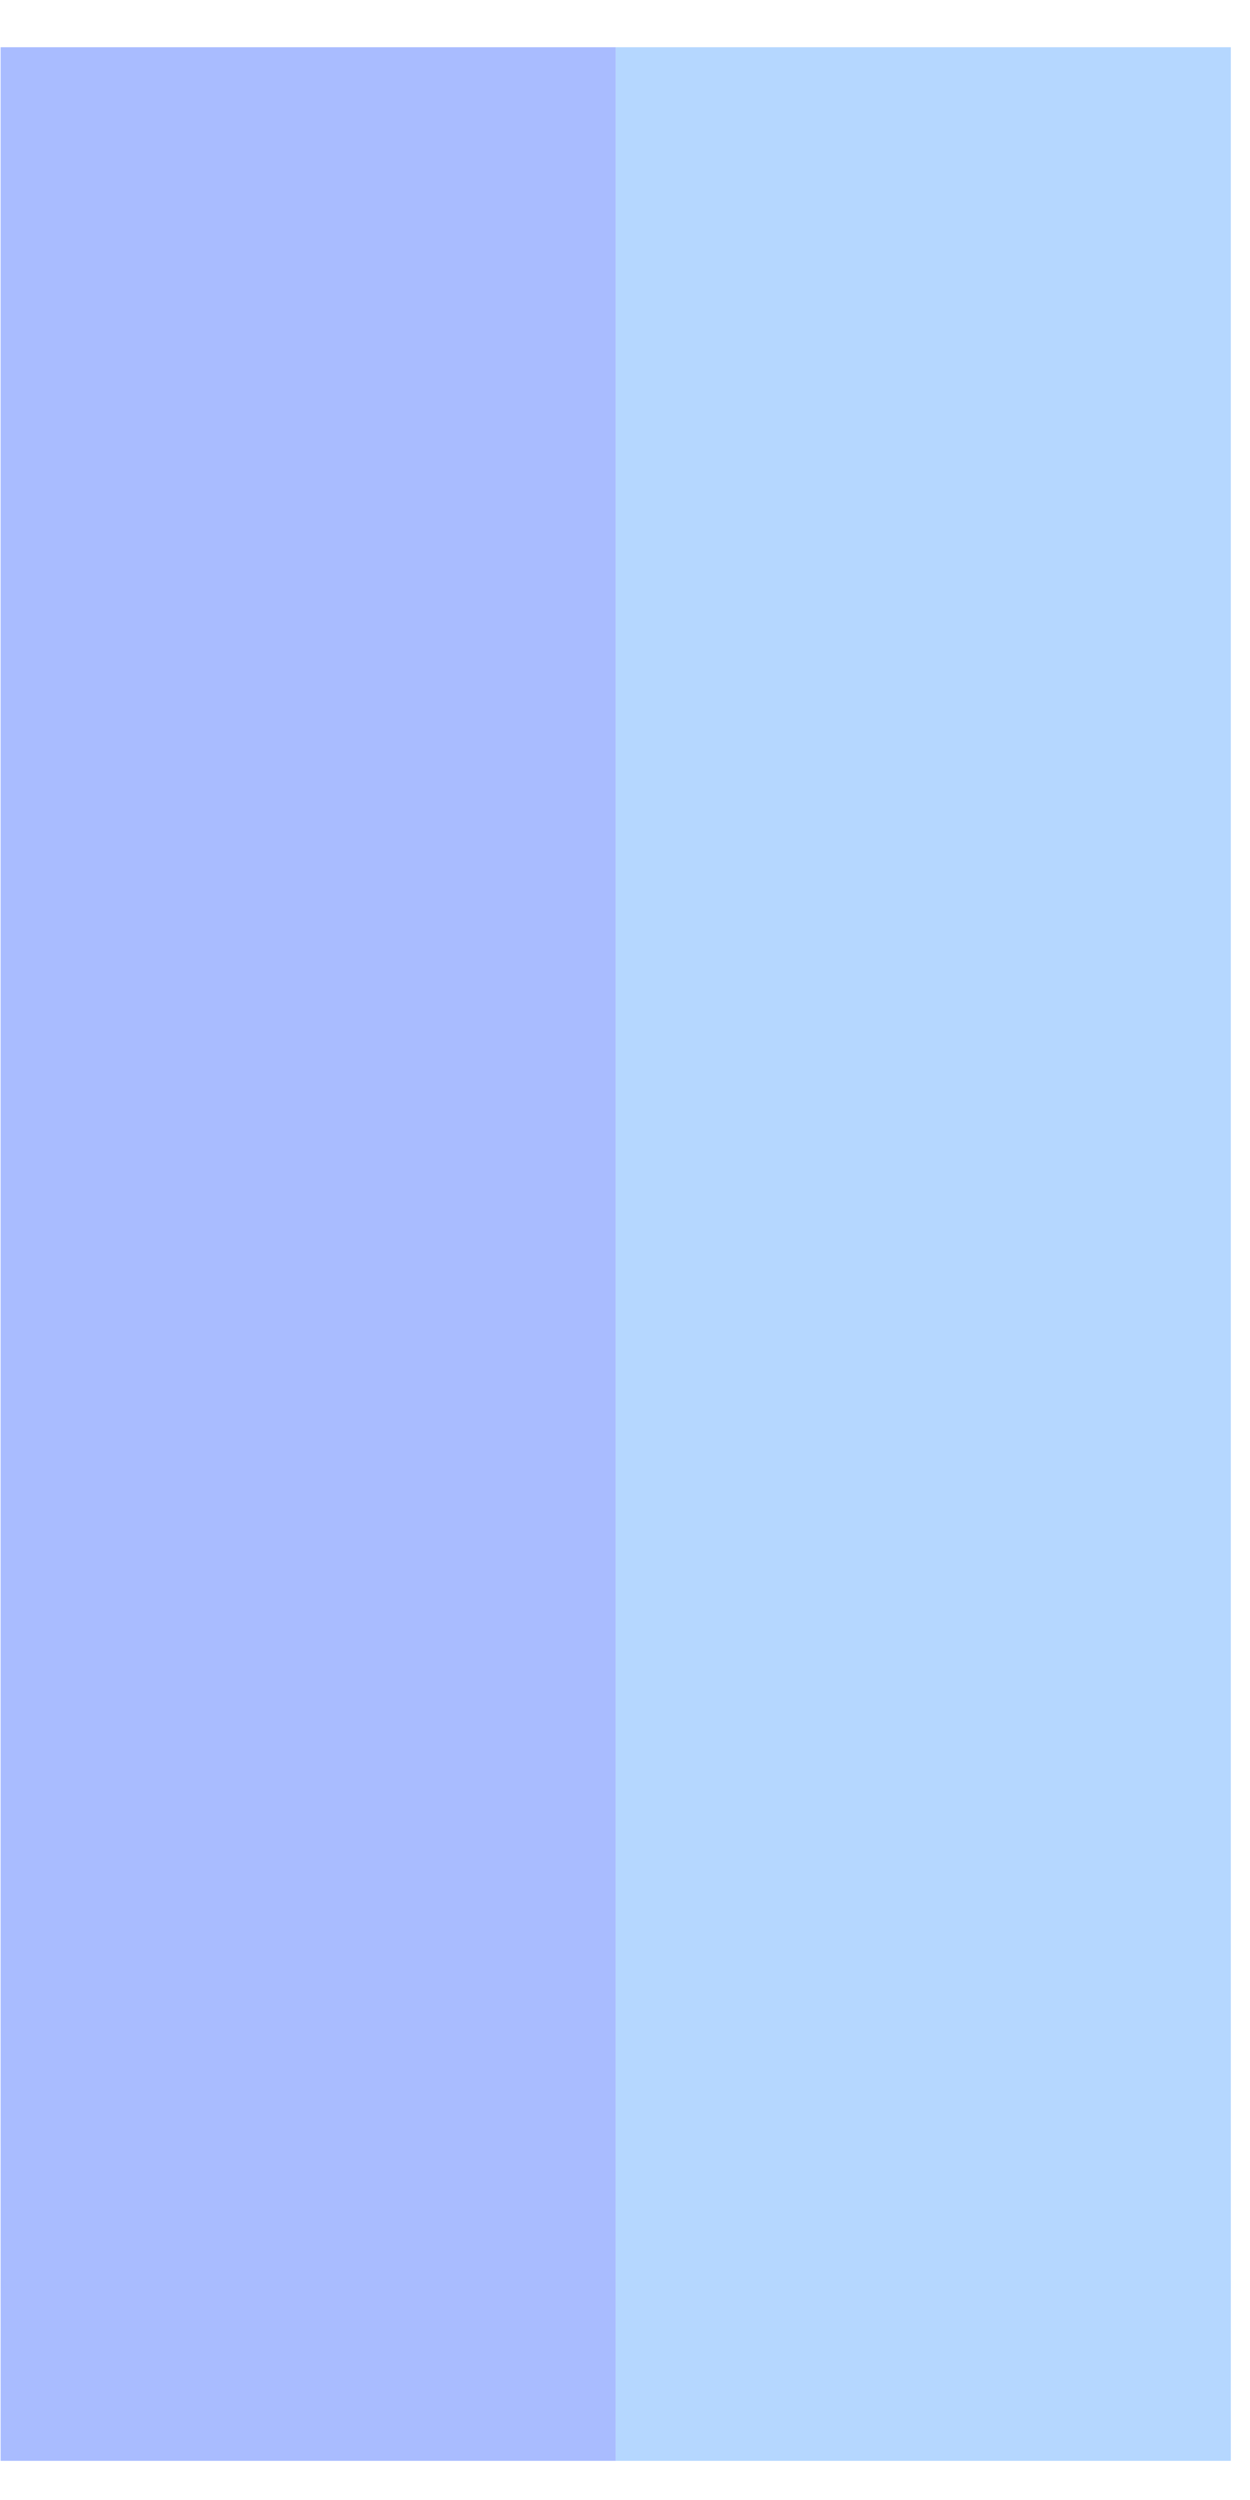 <svg width="18" height="36" viewBox="0 0 18 36" fill="none" xmlns="http://www.w3.org/2000/svg">
<path d="M17.724 0.68H8.866V35.436H17.724V0.68Z" fill="#B5D7FF"/>
<path d="M8.867 0.68H0.009V35.436H8.867V0.68Z" fill="#A9BCFF"/>
</svg>
